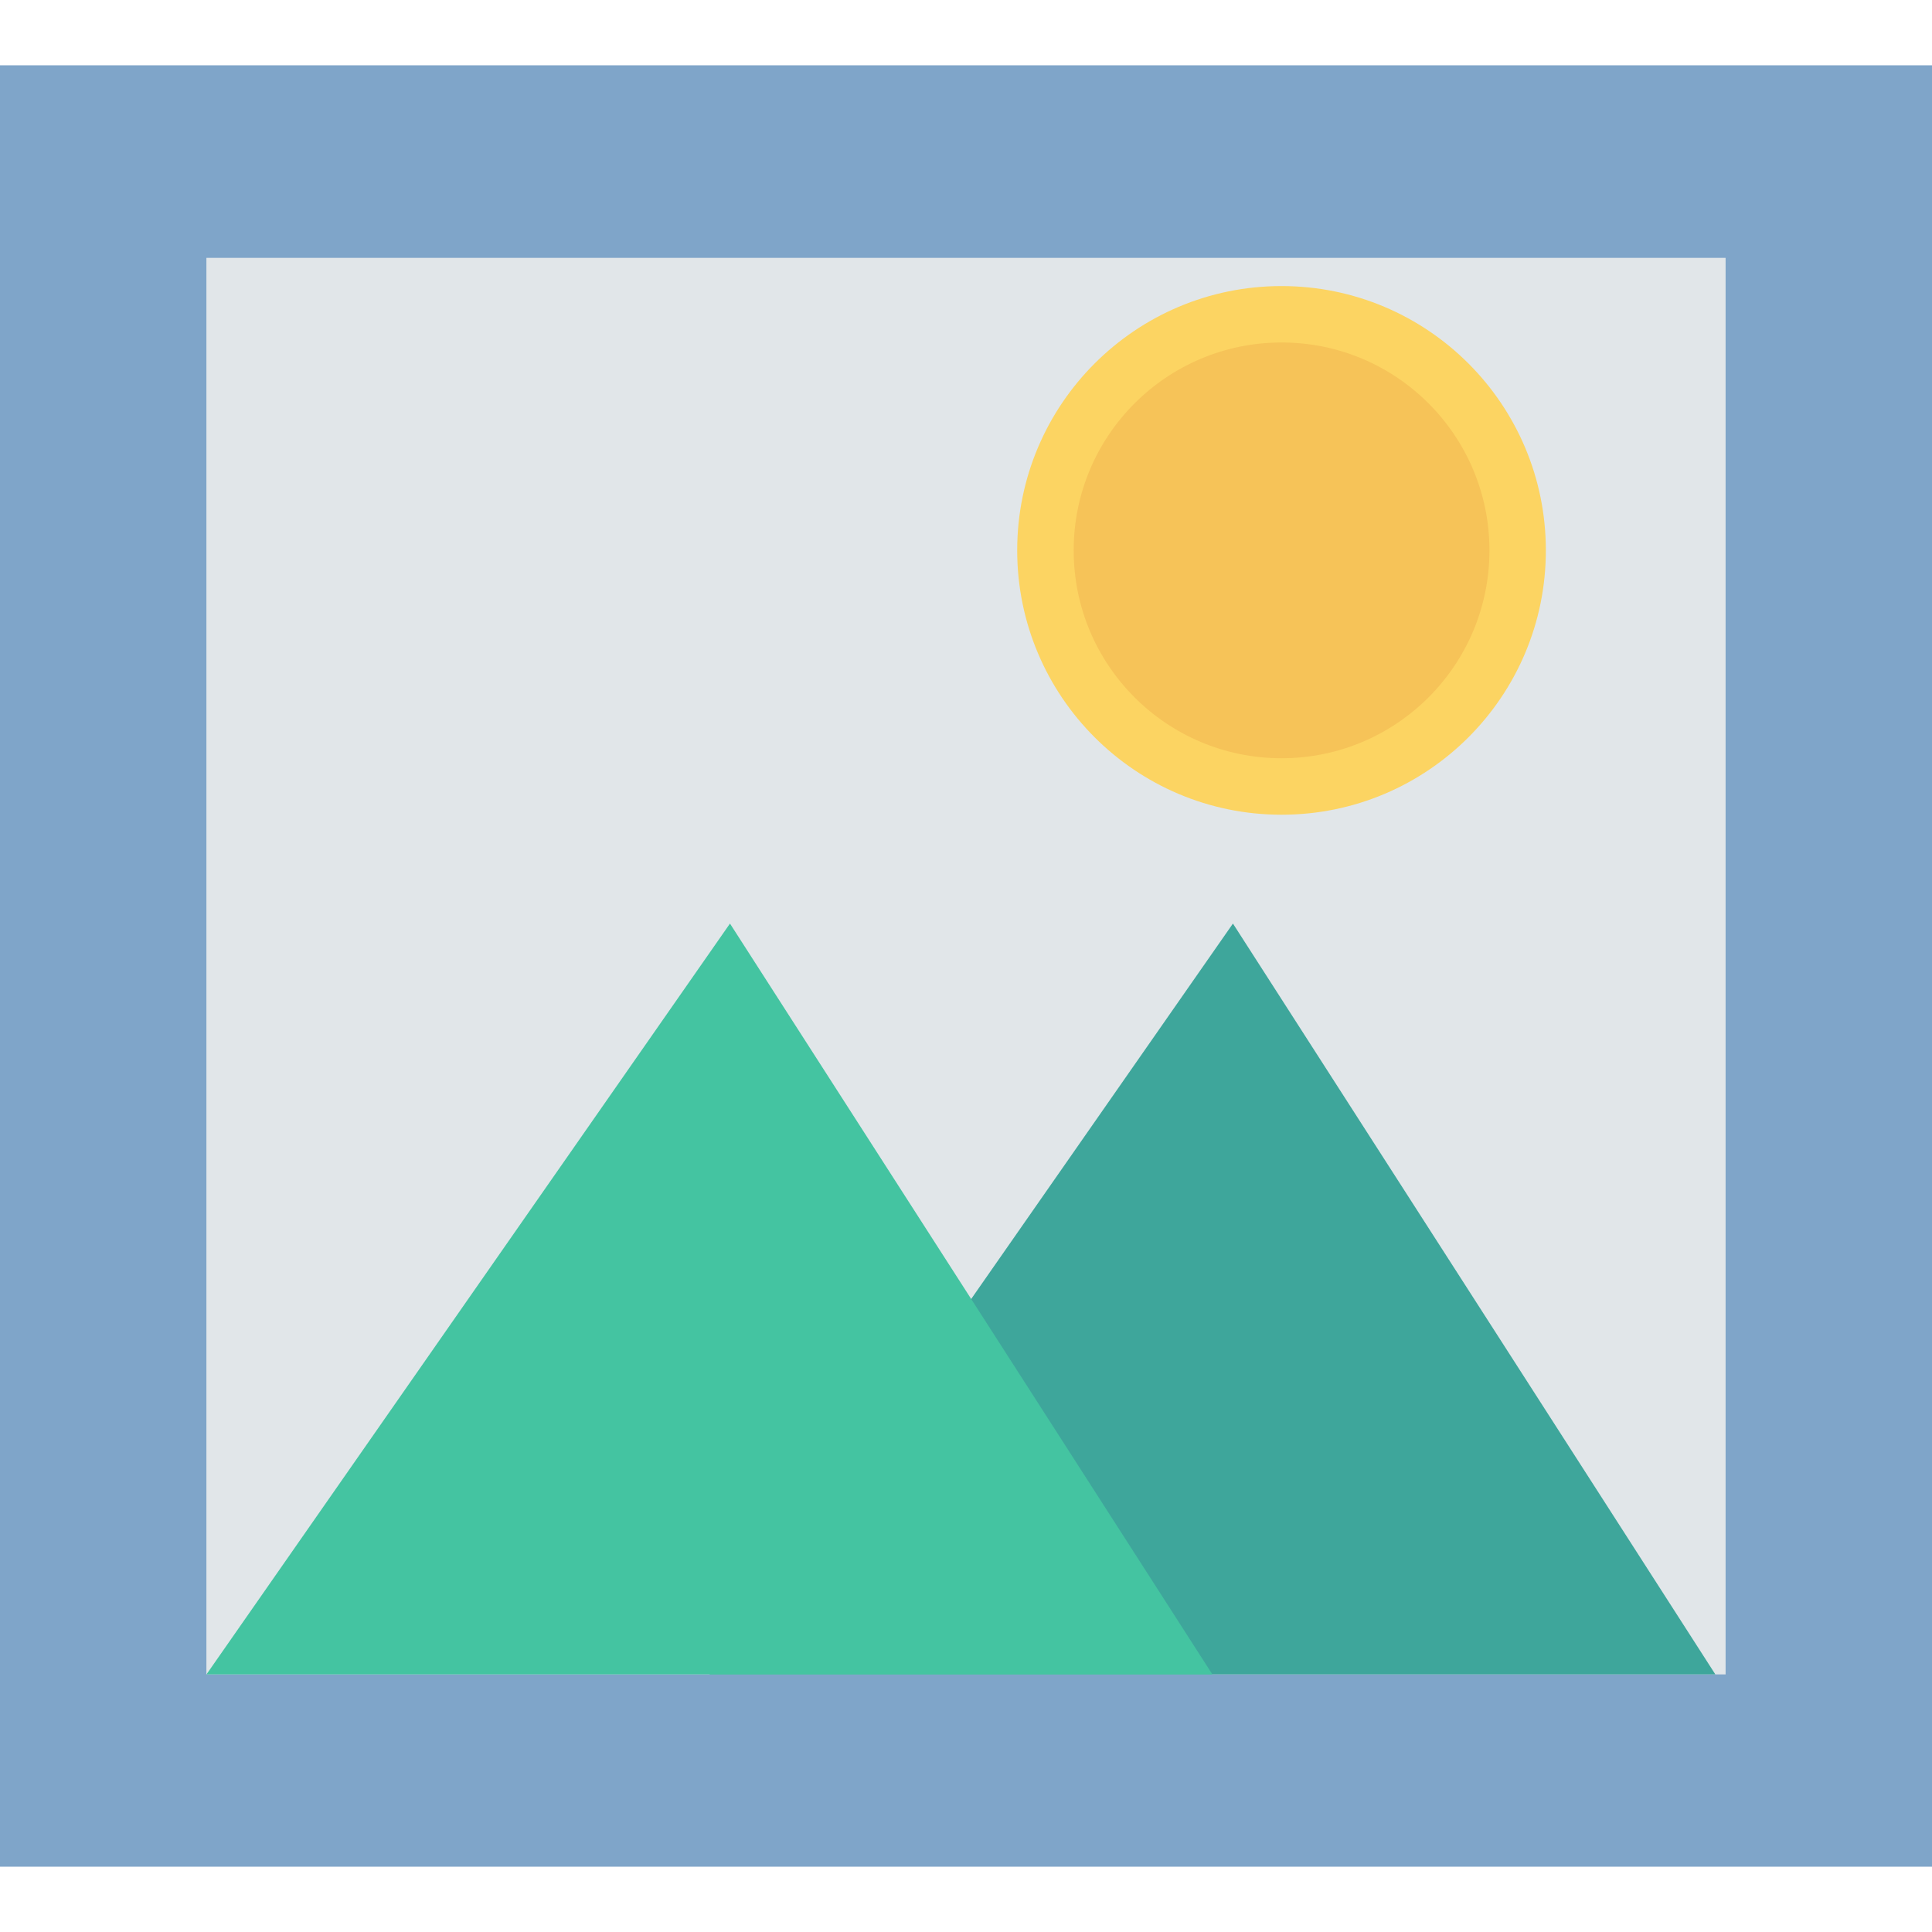 <svg width="30" height="30" viewBox="0 0 30 30" fill="none" xmlns="http://www.w3.org/2000/svg">
<path d="M30 1.014H0V28.986H30V1.014Z" fill="#7FA5C9"/>
<path d="M26.795 4.004H3.205V26H26.795V4.004Z" fill="#E1E6E9"/>
<path d="M19.9 12.651C22.167 12.651 24.004 10.813 24.004 8.546C24.004 6.28 22.167 4.442 19.9 4.442C17.633 4.442 15.795 6.28 15.795 8.546C15.795 10.813 17.633 12.651 19.9 12.651Z" fill="#FCD462"/>
<path d="M19.9 11.774C21.683 11.774 23.128 10.329 23.128 8.546C23.128 6.764 21.683 5.318 19.9 5.318C18.117 5.318 16.672 6.764 16.672 8.546C16.672 10.329 18.117 11.774 19.9 11.774Z" fill="#F6C358"/>
<path d="M11.016 26L19.145 14.341L26.636 26H11.016Z" fill="#3EA69B"/>
<path d="M3.206 26L11.335 14.341L18.826 26H3.206Z" fill="#44C4A1"/>
</svg>
